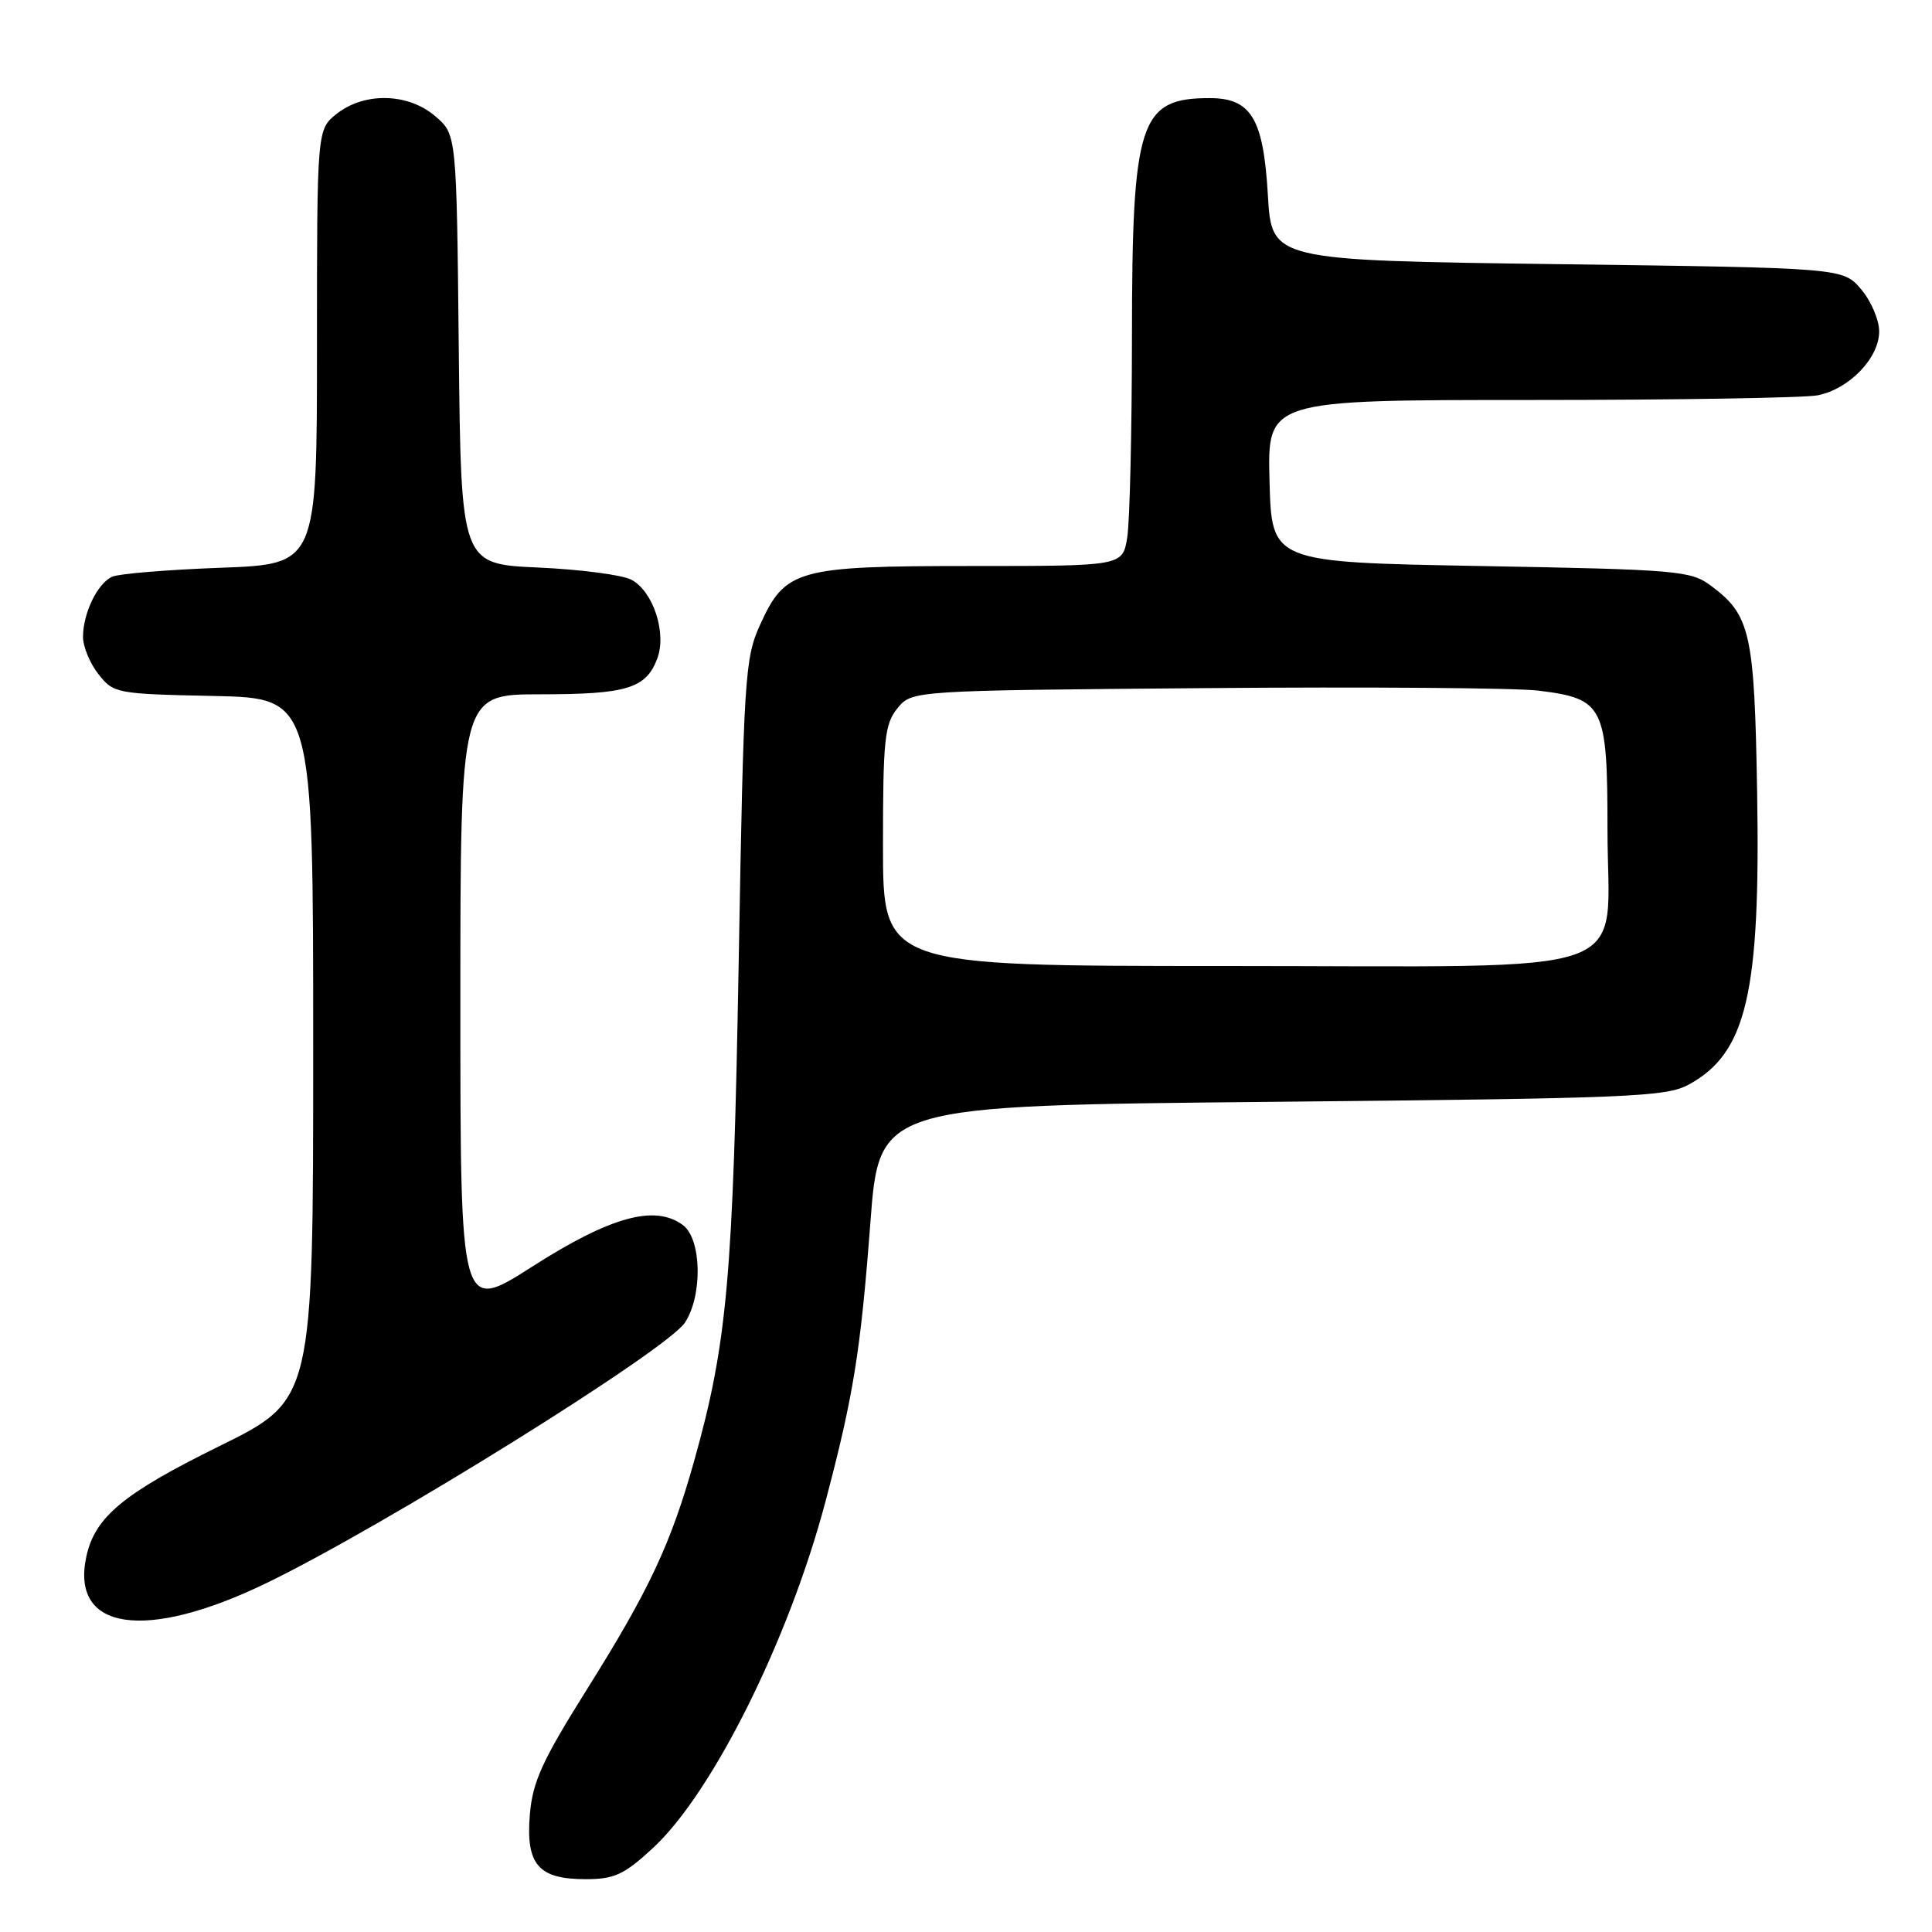 <?xml version="1.0" encoding="UTF-8" standalone="no"?>
<!DOCTYPE svg PUBLIC "-//W3C//DTD SVG 1.1//EN" "http://www.w3.org/Graphics/SVG/1.1/DTD/svg11.dtd" >
<svg xmlns="http://www.w3.org/2000/svg" xmlns:xlink="http://www.w3.org/1999/xlink" version="1.1" viewBox="0 0 256 256">
 <g >
 <path fill="currentColor"
d=" M 86.49 244.90 C 94.39 237.62 104.52 217.30 109.37 199.00 C 113.09 184.95 114.03 179.12 115.33 162.00 C 116.50 146.50 116.50 146.50 168.50 146.00 C 216.10 145.54 220.78 145.35 223.79 143.70 C 231.43 139.53 233.28 131.61 232.83 105.00 C 232.47 83.81 231.95 81.50 226.68 77.59 C 224.02 75.62 222.27 75.47 196.18 75.00 C 168.50 74.50 168.50 74.50 168.22 63.75 C 167.93 53.00 167.93 53.00 202.84 53.00 C 222.04 53.00 239.15 52.72 240.86 52.38 C 245.05 51.54 249.00 47.43 249.00 43.92 C 249.00 42.38 247.91 39.85 246.59 38.31 C 244.18 35.50 244.18 35.50 206.34 35.00 C 168.50 34.50 168.50 34.50 168.00 25.85 C 167.41 15.70 165.79 13.00 160.28 13.00 C 150.99 13.00 150.00 16.06 149.99 44.72 C 149.98 57.25 149.70 69.19 149.36 71.25 C 148.74 75.00 148.74 75.00 128.82 75.00 C 105.56 75.00 104.06 75.42 100.70 82.82 C 98.70 87.24 98.54 89.70 97.88 127.50 C 97.14 169.29 96.37 177.94 91.98 193.58 C 88.89 204.59 86.00 210.74 77.77 223.85 C 71.83 233.33 70.58 236.07 70.21 240.42 C 69.66 247.07 71.33 249.00 77.59 249.00 C 81.41 249.00 82.67 248.42 86.49 244.90 Z  M 35.28 209.78 C 50.86 202.25 88.36 178.91 90.76 175.25 C 93.12 171.65 92.97 164.19 90.50 162.34 C 86.80 159.57 80.91 161.19 70.51 167.84 C 61.00 173.92 61.00 173.92 61.00 132.96 C 61.00 92.00 61.00 92.00 71.57 92.00 C 83.05 92.00 85.58 91.23 87.08 87.30 C 88.37 83.91 86.57 78.37 83.67 76.82 C 82.48 76.18 76.91 75.45 71.29 75.20 C 61.09 74.74 61.09 74.74 60.79 46.28 C 60.50 17.82 60.50 17.82 57.69 15.41 C 54.10 12.32 48.32 12.17 44.63 15.07 C 42.00 17.15 42.00 17.15 42.00 45.95 C 42.00 74.76 42.00 74.76 29.25 75.23 C 22.24 75.49 15.77 76.02 14.89 76.41 C 12.93 77.26 11.00 81.24 11.00 84.41 C 11.00 85.69 11.92 87.90 13.05 89.34 C 15.05 91.88 15.42 91.95 28.30 92.22 C 41.50 92.50 41.50 92.50 41.50 139.00 C 41.50 185.50 41.50 185.50 29.05 191.63 C 16.36 197.88 12.60 201.00 11.45 206.21 C 9.29 216.06 19.22 217.55 35.28 209.78 Z  M 117.00 112.11 C 117.00 97.96 117.21 95.96 118.91 93.86 C 120.82 91.50 120.82 91.50 159.66 91.18 C 181.02 91.00 200.90 91.15 203.83 91.51 C 212.53 92.58 213.00 93.53 213.00 109.93 C 213.00 129.92 218.38 128.00 162.37 128.00 C 117.00 128.00 117.00 128.00 117.00 112.11 Z "/>
</g>
</svg>